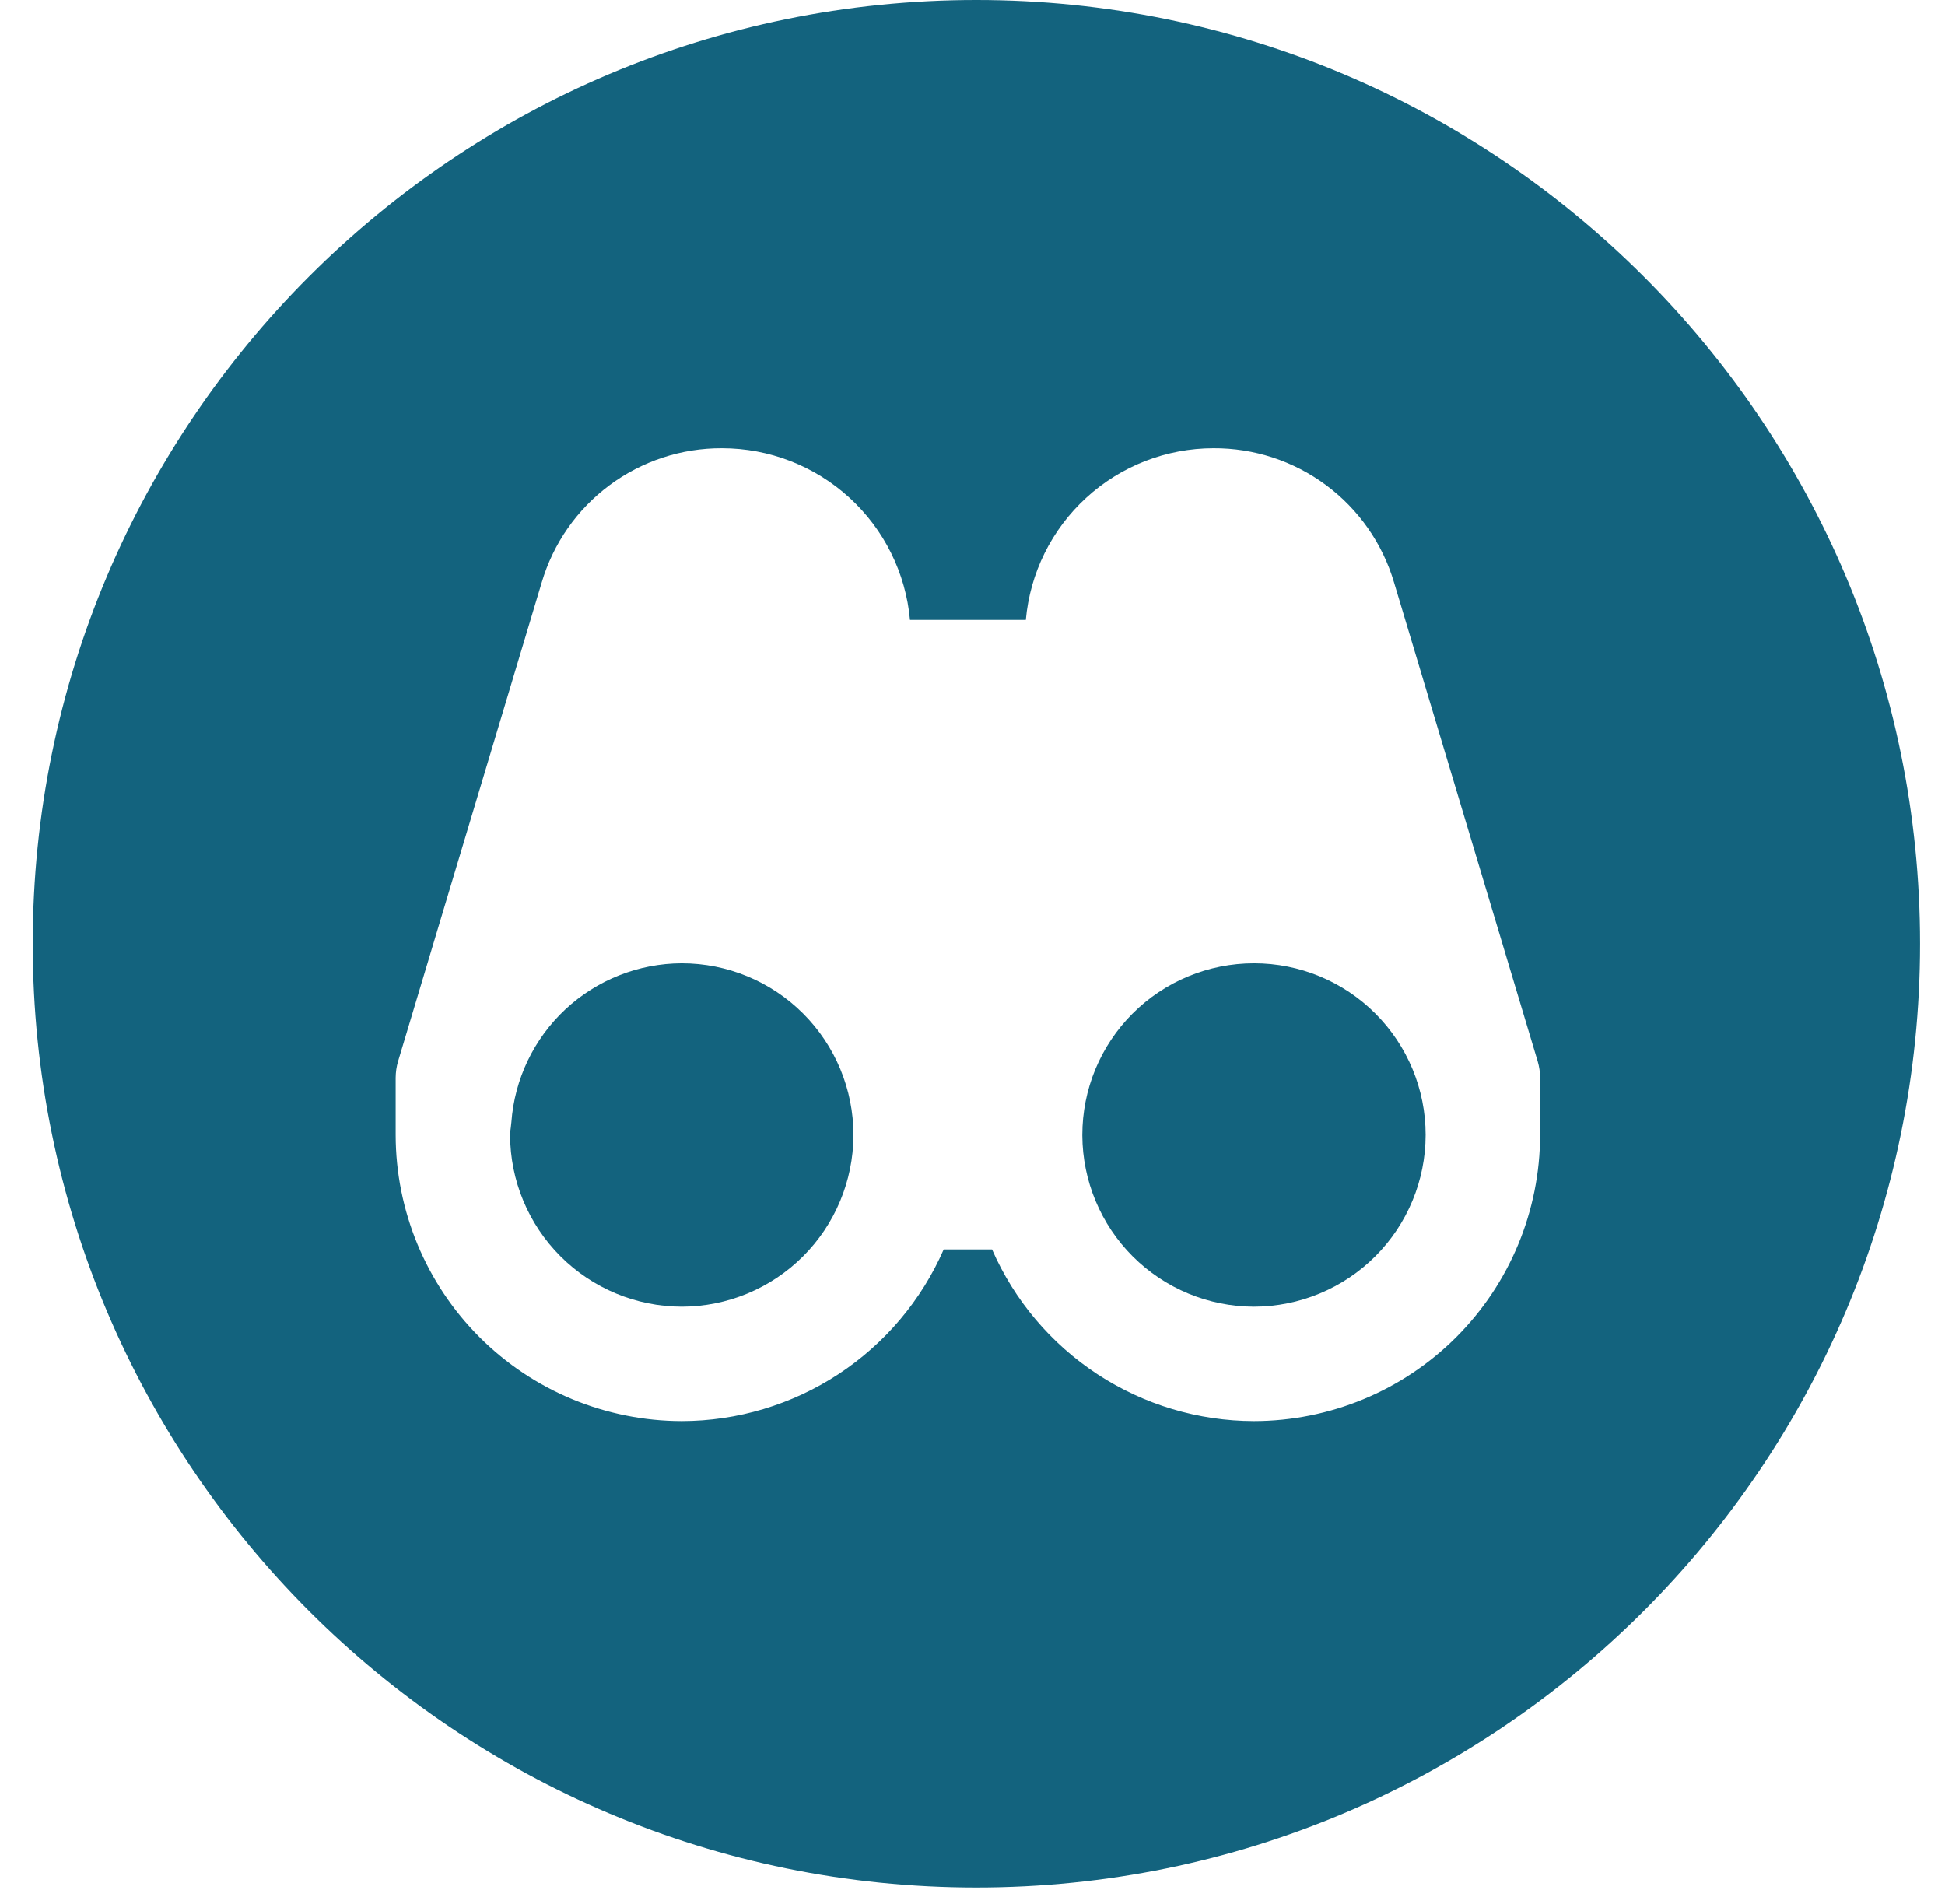 <svg width="47" height="46" viewBox="0 0 47 46" fill="none" xmlns="http://www.w3.org/2000/svg">
<path d="M13.544 30.354C14.322 31.132 15.376 31.569 16.476 31.571C17.573 31.569 18.625 31.133 19.402 30.358C20.18 29.583 20.618 28.532 20.623 27.435V27.422C20.623 26.322 20.186 25.267 19.408 24.489C18.63 23.711 17.575 23.274 16.475 23.274C15.431 23.277 14.426 23.675 13.662 24.387C12.899 25.1 12.433 26.074 12.357 27.116C12.354 27.159 12.348 27.201 12.343 27.243C12.335 27.302 12.326 27.361 12.326 27.422C12.328 28.522 12.766 29.576 13.544 30.354Z" fill="#13637E"/>
<path d="M27.374 30.358C28.151 31.133 29.203 31.569 30.301 31.571C31.401 31.569 32.456 31.131 33.233 30.354C34.011 29.576 34.449 28.521 34.45 27.421C34.45 26.321 34.013 25.266 33.235 24.488C32.457 23.71 31.402 23.273 30.302 23.274C29.201 23.274 28.146 23.711 27.368 24.489C26.983 24.874 26.678 25.332 26.469 25.835C26.261 26.338 26.154 26.878 26.154 27.422V27.435C26.159 28.532 26.598 29.583 27.374 30.358Z" fill="#13637E"/>
<path fill-rule="evenodd" clip-rule="evenodd" d="M23.594 45.605C36.187 45.605 46.397 35.396 46.397 22.803C46.397 10.209 36.187 0 23.594 0C11 0 0.791 10.209 0.791 22.803C0.791 35.396 11 45.605 23.594 45.605ZM32.045 11.722C32.832 12.306 33.408 13.132 33.686 14.072L37.158 25.643C37.195 25.771 37.216 25.904 37.216 26.04V27.421C37.214 29.254 36.485 31.012 35.188 32.309C33.892 33.605 32.134 34.334 30.301 34.336C28.957 34.334 27.643 33.94 26.52 33.204C25.396 32.467 24.511 31.419 23.973 30.188H22.804C22.266 31.419 21.381 32.467 20.257 33.204C19.134 33.94 17.82 34.334 16.476 34.336C14.643 34.334 12.885 33.605 11.589 32.309C10.293 31.013 9.563 29.256 9.561 27.422V26.04C9.562 25.905 9.581 25.772 9.619 25.643L13.091 14.072C13.368 13.133 13.942 12.308 14.728 11.724C15.514 11.139 16.469 10.825 17.448 10.83C18.586 10.83 19.683 11.255 20.524 12.023C21.364 12.79 21.887 13.845 21.989 14.978H24.789C24.89 13.846 25.411 12.792 26.25 12.025C27.088 11.257 28.184 10.831 29.32 10.83C30.301 10.824 31.258 11.137 32.045 11.722Z" fill="#13637E"/>
</svg>
